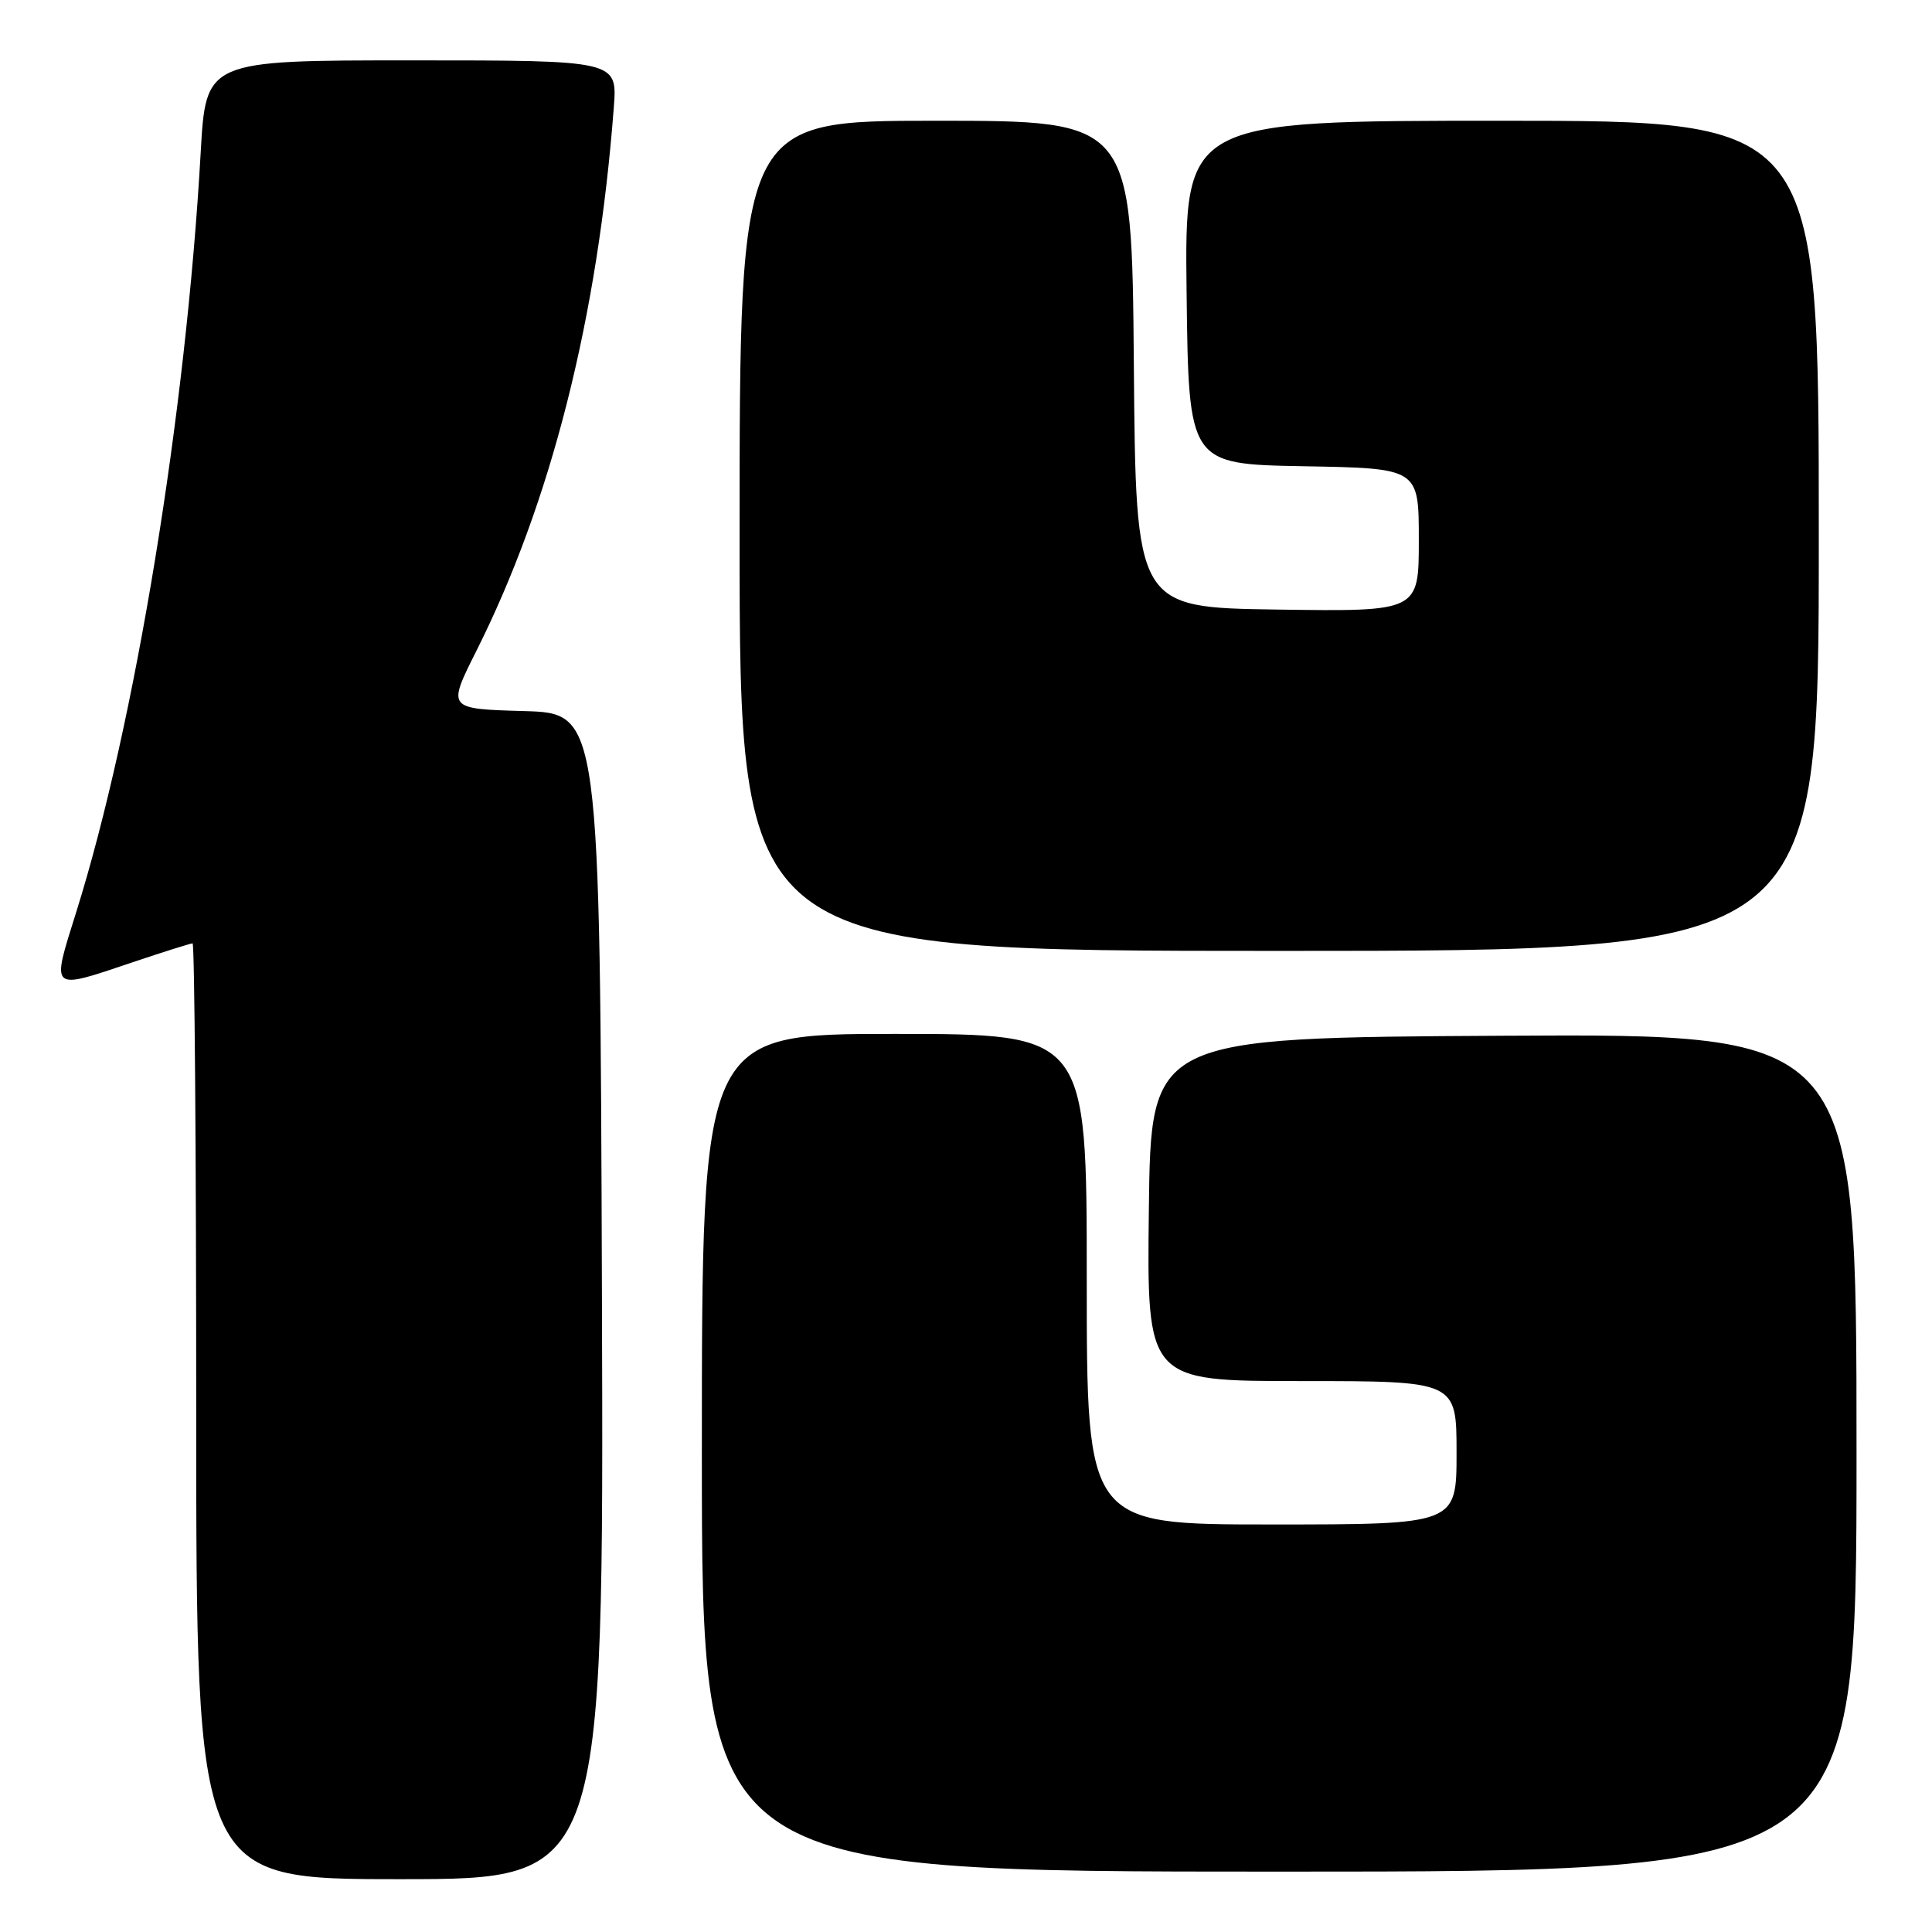 <?xml version="1.0" encoding="UTF-8" standalone="no"?>
<!DOCTYPE svg PUBLIC "-//W3C//DTD SVG 1.1//EN" "http://www.w3.org/Graphics/SVG/1.1/DTD/svg11.dtd" >
<svg xmlns="http://www.w3.org/2000/svg" xmlns:xlink="http://www.w3.org/1999/xlink" version="1.1" viewBox="0 0 256 256">
 <g >
 <path fill="currentColor"
d=" M 79.76 171.75 C 79.50 94.50 79.50 94.50 69.38 94.22 C 59.27 93.93 59.27 93.93 63.09 86.31 C 73.02 66.56 79.22 42.07 81.33 14.25 C 81.81 8.00 81.81 8.00 54.55 8.00 C 27.28 8.00 27.28 8.00 26.59 20.25 C 24.64 54.84 17.90 95.97 10.10 120.86 C 6.78 131.45 6.52 131.22 17.59 127.50 C 21.69 126.12 25.26 125.00 25.52 125.00 C 25.78 125.00 26.00 152.90 26.00 187.00 C 26.00 249.00 26.00 249.00 53.01 249.00 C 80.01 249.00 80.01 249.00 79.76 171.75 Z  M 246.00 192.49 C 246.00 136.98 246.00 136.98 199.25 137.24 C 152.50 137.50 152.50 137.50 152.23 160.25 C 151.96 183.00 151.96 183.00 172.48 183.00 C 193.00 183.00 193.00 183.00 193.00 192.50 C 193.00 202.00 193.00 202.00 168.50 202.00 C 144.00 202.00 144.00 202.00 144.00 169.50 C 144.00 137.00 144.00 137.00 118.50 137.00 C 93.00 137.00 93.00 137.00 93.00 192.50 C 93.00 248.00 93.00 248.00 169.50 248.00 C 246.00 248.00 246.00 248.00 246.00 192.49 Z  M 241.00 71.00 C 241.00 16.00 241.00 16.00 198.98 16.00 C 156.96 16.00 156.96 16.00 157.23 38.75 C 157.50 61.50 157.50 61.50 172.75 61.78 C 188.00 62.05 188.00 62.05 188.00 71.55 C 188.00 81.04 188.00 81.04 169.25 80.77 C 150.50 80.50 150.50 80.50 150.24 48.25 C 149.97 16.00 149.97 16.00 123.99 16.00 C 98.00 16.00 98.00 16.00 98.00 71.00 C 98.00 126.00 98.00 126.00 169.50 126.00 C 241.00 126.00 241.00 126.00 241.00 71.00 Z "/>
</g>
</svg>